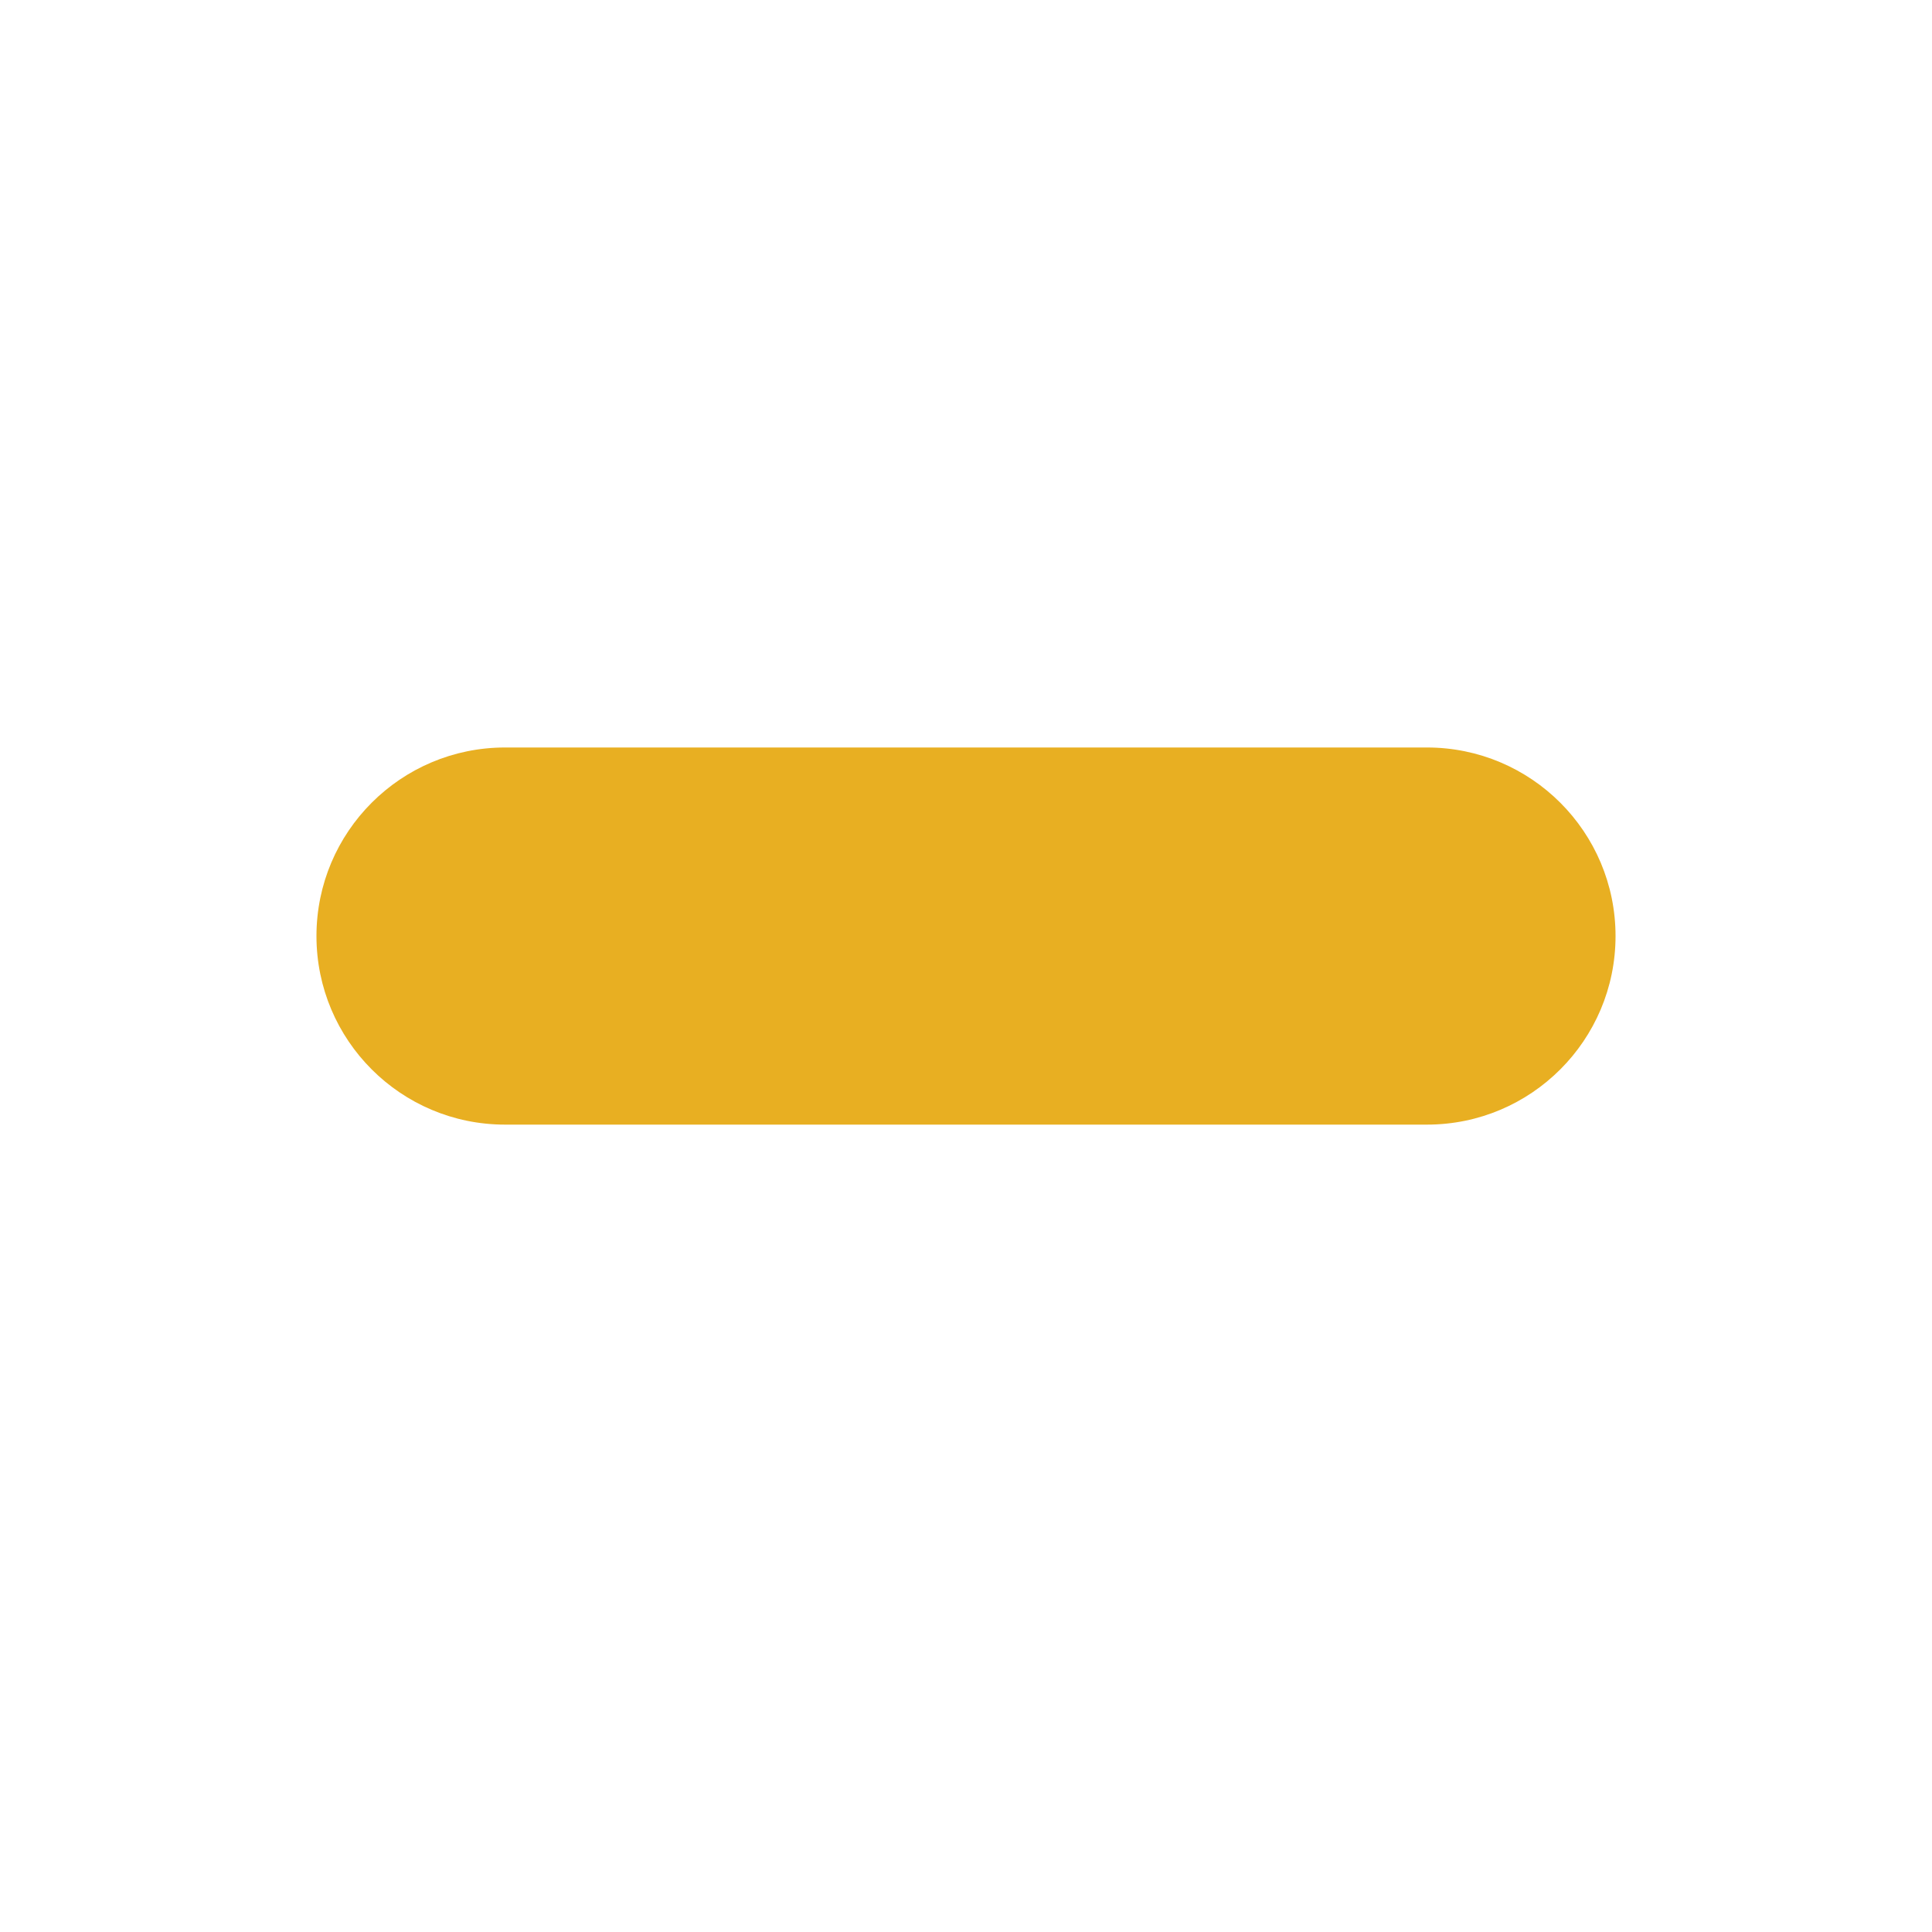 <?xml version="1.0" encoding="UTF-8"?><svg id="Layer_1" xmlns="http://www.w3.org/2000/svg" viewBox="0 0 100 100"><defs><style>.cls-1{fill:#e8af22;}</style></defs><path class="cls-1" d="M73.86,58.21H26.14c-5.39,0-9.76-4.37-9.76-9.76s4.37-9.76,9.76-9.76h47.72c5.39,0,9.76,4.37,9.76,9.76s-4.37,9.76-9.76,9.76Z"/></svg>
